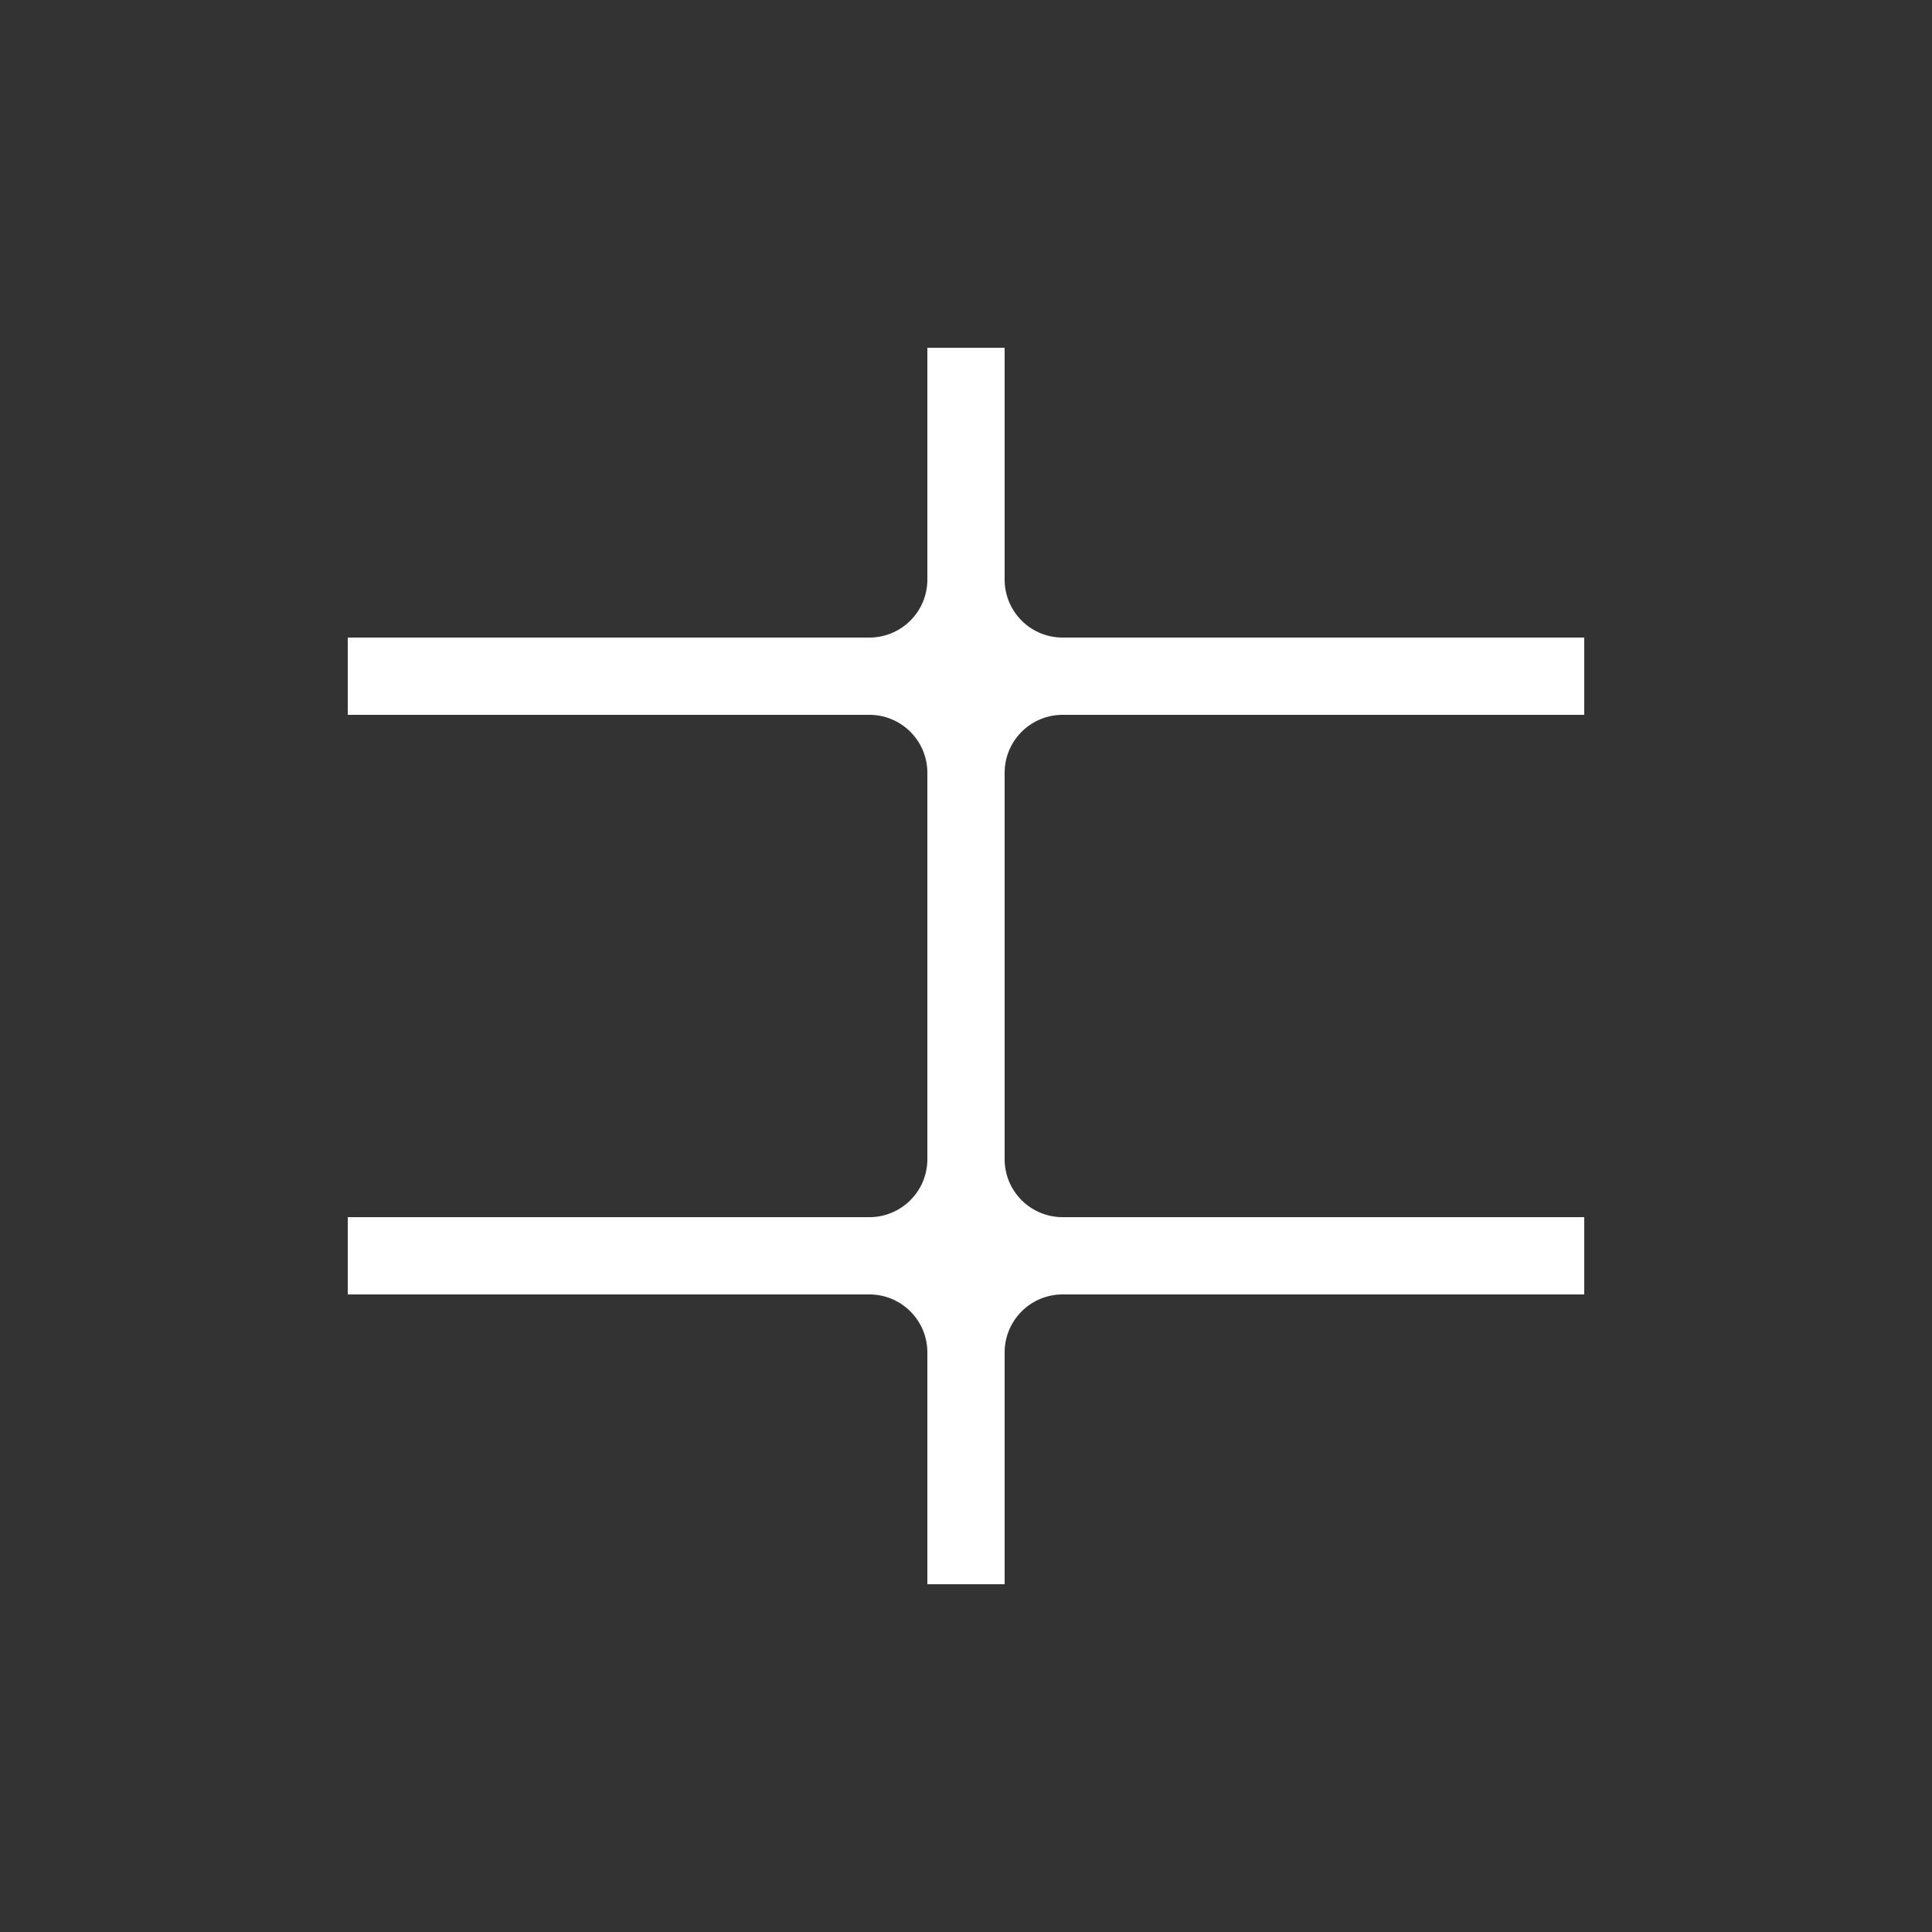 <svg xmlns="http://www.w3.org/2000/svg" baseProfile="full" version="1.1" style="fill: none;" width="300px" height="300px"><rect width="100%" height="100%" fill="#333333" stroke="none"/><path style="stroke-width: 12px; stroke-linecap: round; stroke-linejoin: round; stroke: rgb(255, 255, 255); fill: none;" d=""/><path style="stroke-width: 12px; stroke-linecap: round; stroke-linejoin: round; stroke: rgb(62, 61, 66); fill: none;" d=""/><path style="stroke-width: 12px; stroke-linecap: square; stroke-linejoin: round; stroke: rgb(255, 255, 255); fill: none;" d="M150,60 L150,60 L150,240 M60,105 L60,105 L240,105 M150,90 A15,15 0 0,1 135,105 L135,105 A15,15 0 0,1 150,120 M150,90 A15,15 0 0,0 165,105 L165,105 A15,15 0 0,0 150,120 M60,195 L60,195 L240,195 M150,180 A15,15 0 0,1 135,195 L135,195 A15,15 0 0,1 150,210 L150,210 A15,15 0 0,1 165,195 M150,180 A15,15 0 0,0 165,195 "/></svg>